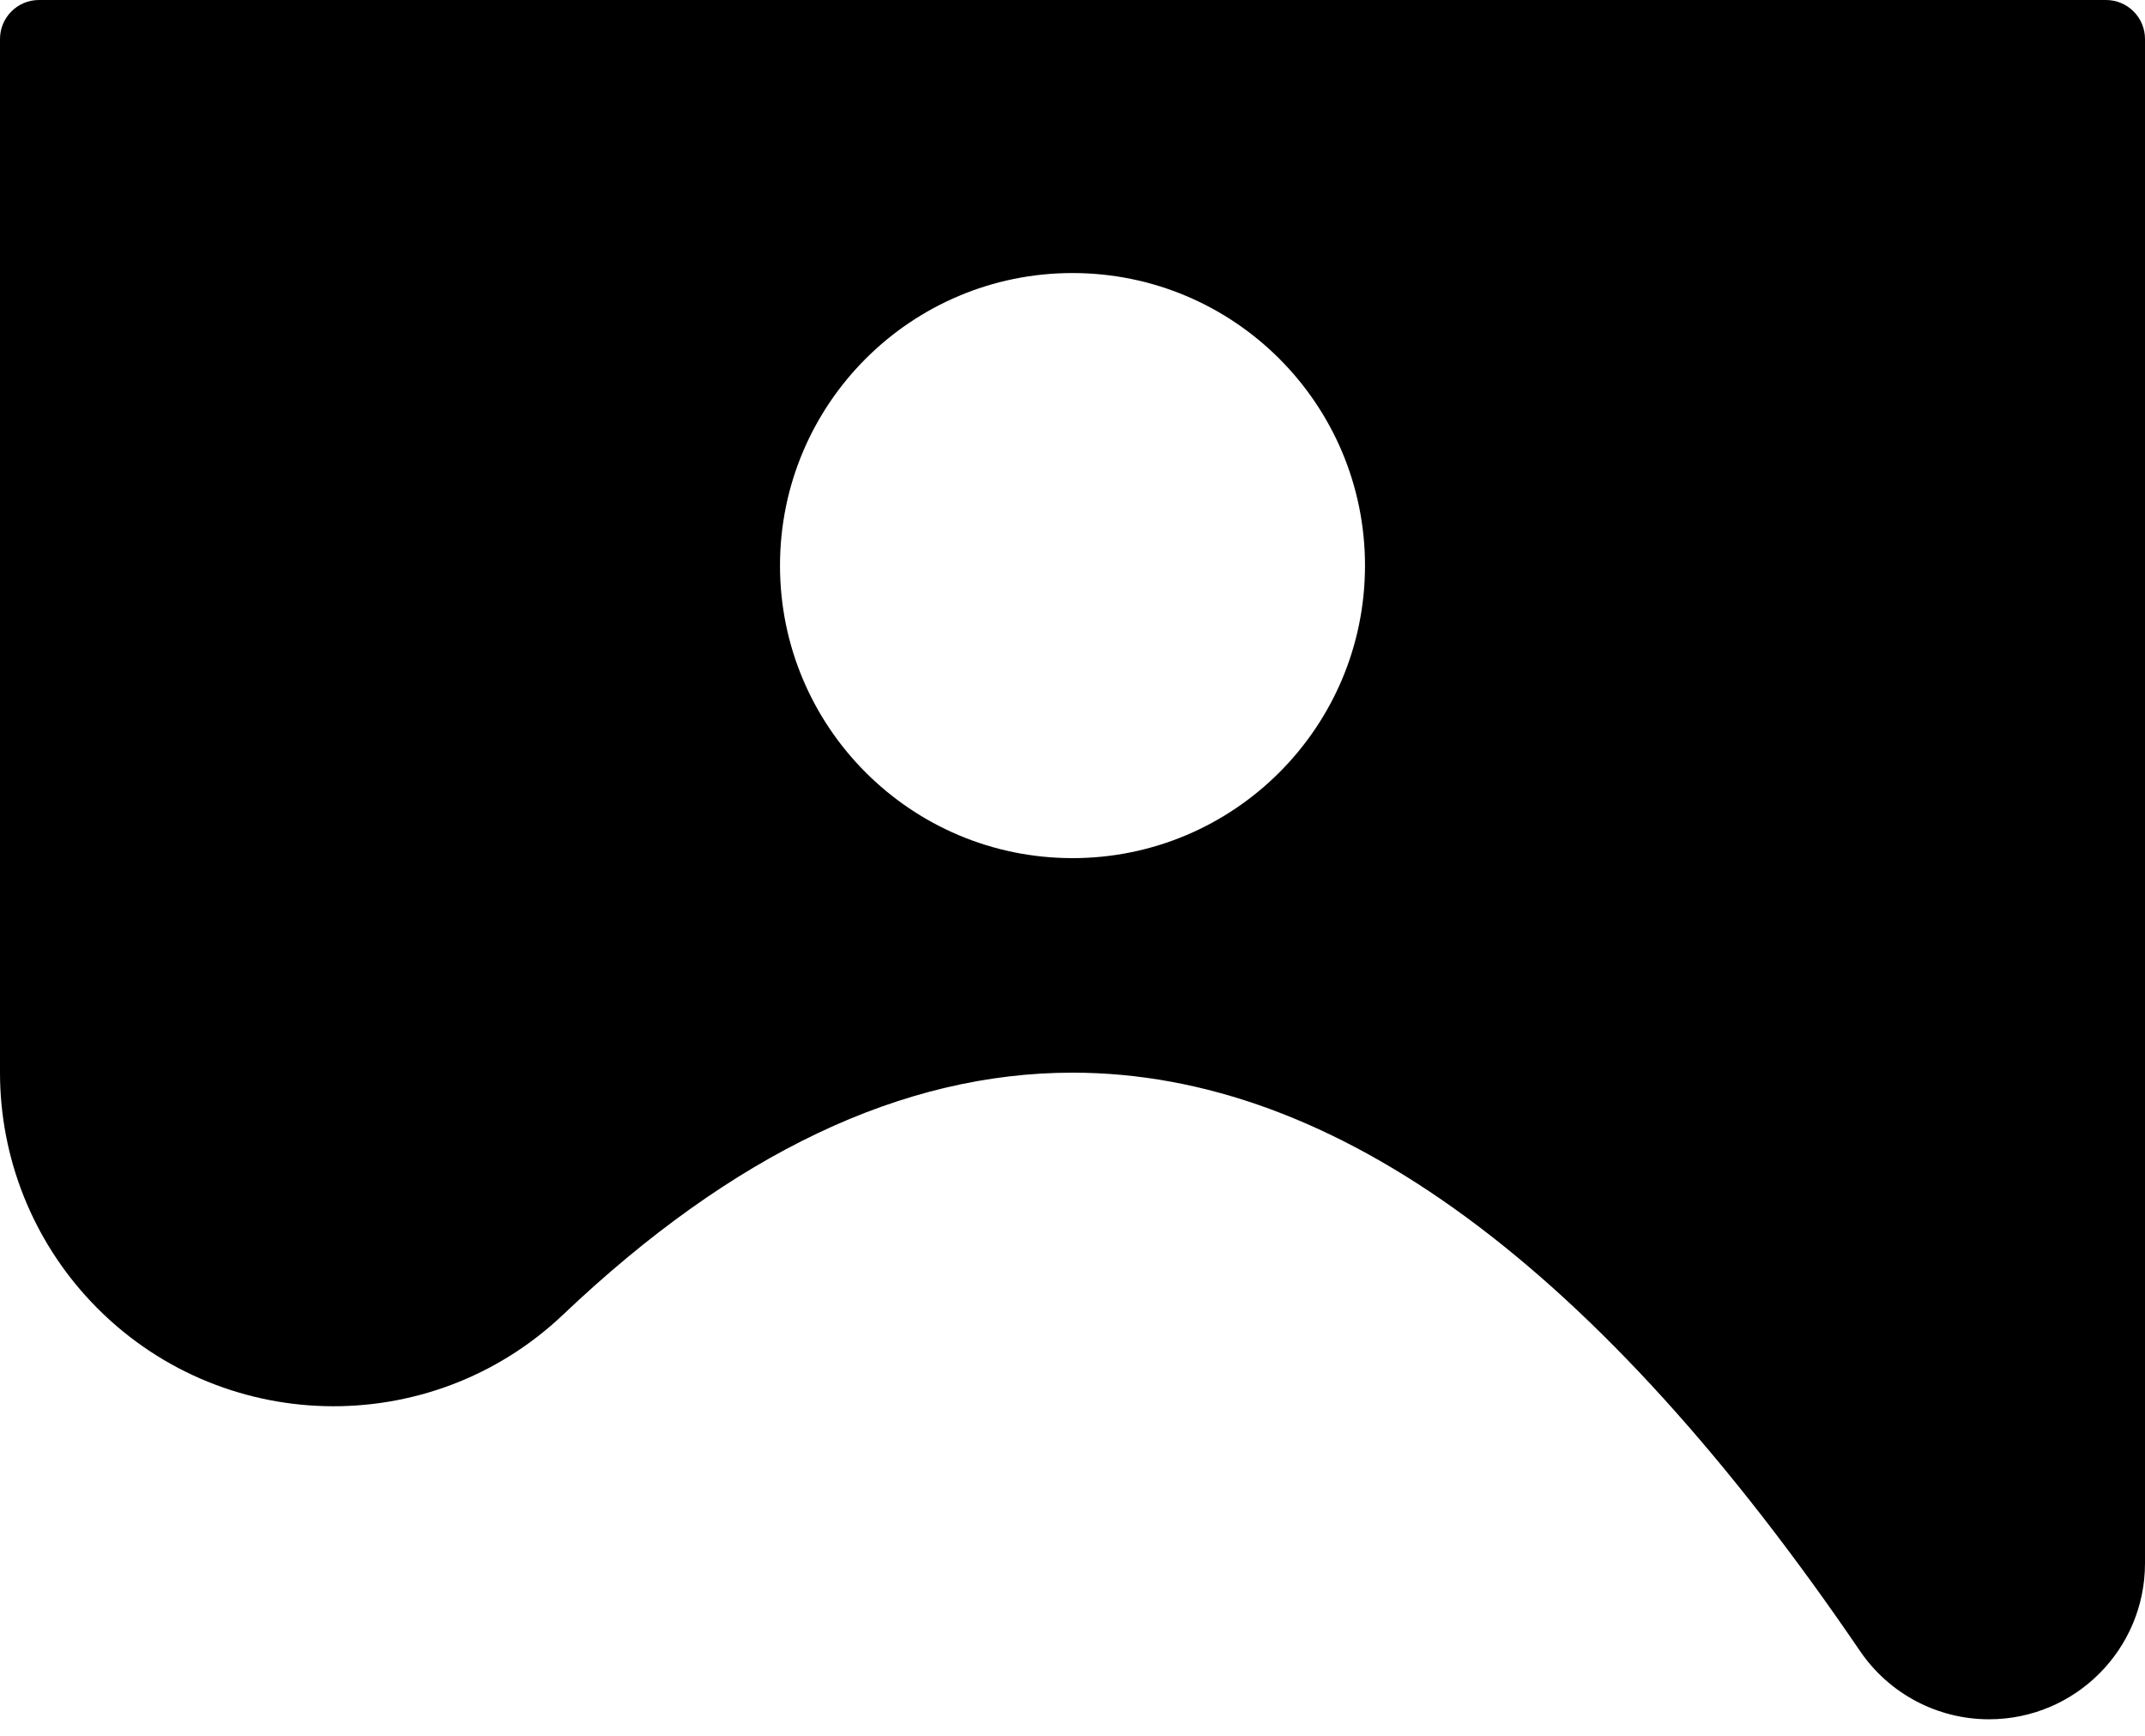 <?xml version="1.0" encoding="UTF-8"?>
<svg width="110px" height="89px" viewBox="0 0 110 89" version="1.1" xmlns="http://www.w3.org/2000/svg" xmlns:xlink="http://www.w3.org/1999/xlink">
    <title>Combined Shape</title>
    <g id="New-Logo" stroke="none" stroke-width="1" fill="none" fill-rule="evenodd">
        <path d="M108,0 C109.105,-8.05134447e-15 110,0.895 110,2 L110,80.155 C110,84.573 106.418,88.155 102,88.155 C99.353,88.155 96.877,86.845 95.387,84.657 C81.925,64.886 68.462,55 55,55 C46.294,55 37.588,59.134 28.883,67.402 C22.033,73.907 11.207,73.628 4.702,66.779 C1.683,63.6 -1.40989263e-15,59.384 0,55 L0,2 C-1.3527075e-16,0.895 0.895,2.02906125e-16 2,0 L108,0 Z M55,14 C46.716,14 40,20.716 40,29 C40,37.284 46.716,44 55,44 C63.284,44 70,37.284 70,29 C70,20.716 63.284,14 55,14 Z" id="Combined-Shape" fill="#000000" fill-rule="nonzero"></path>
    </g>
</svg>